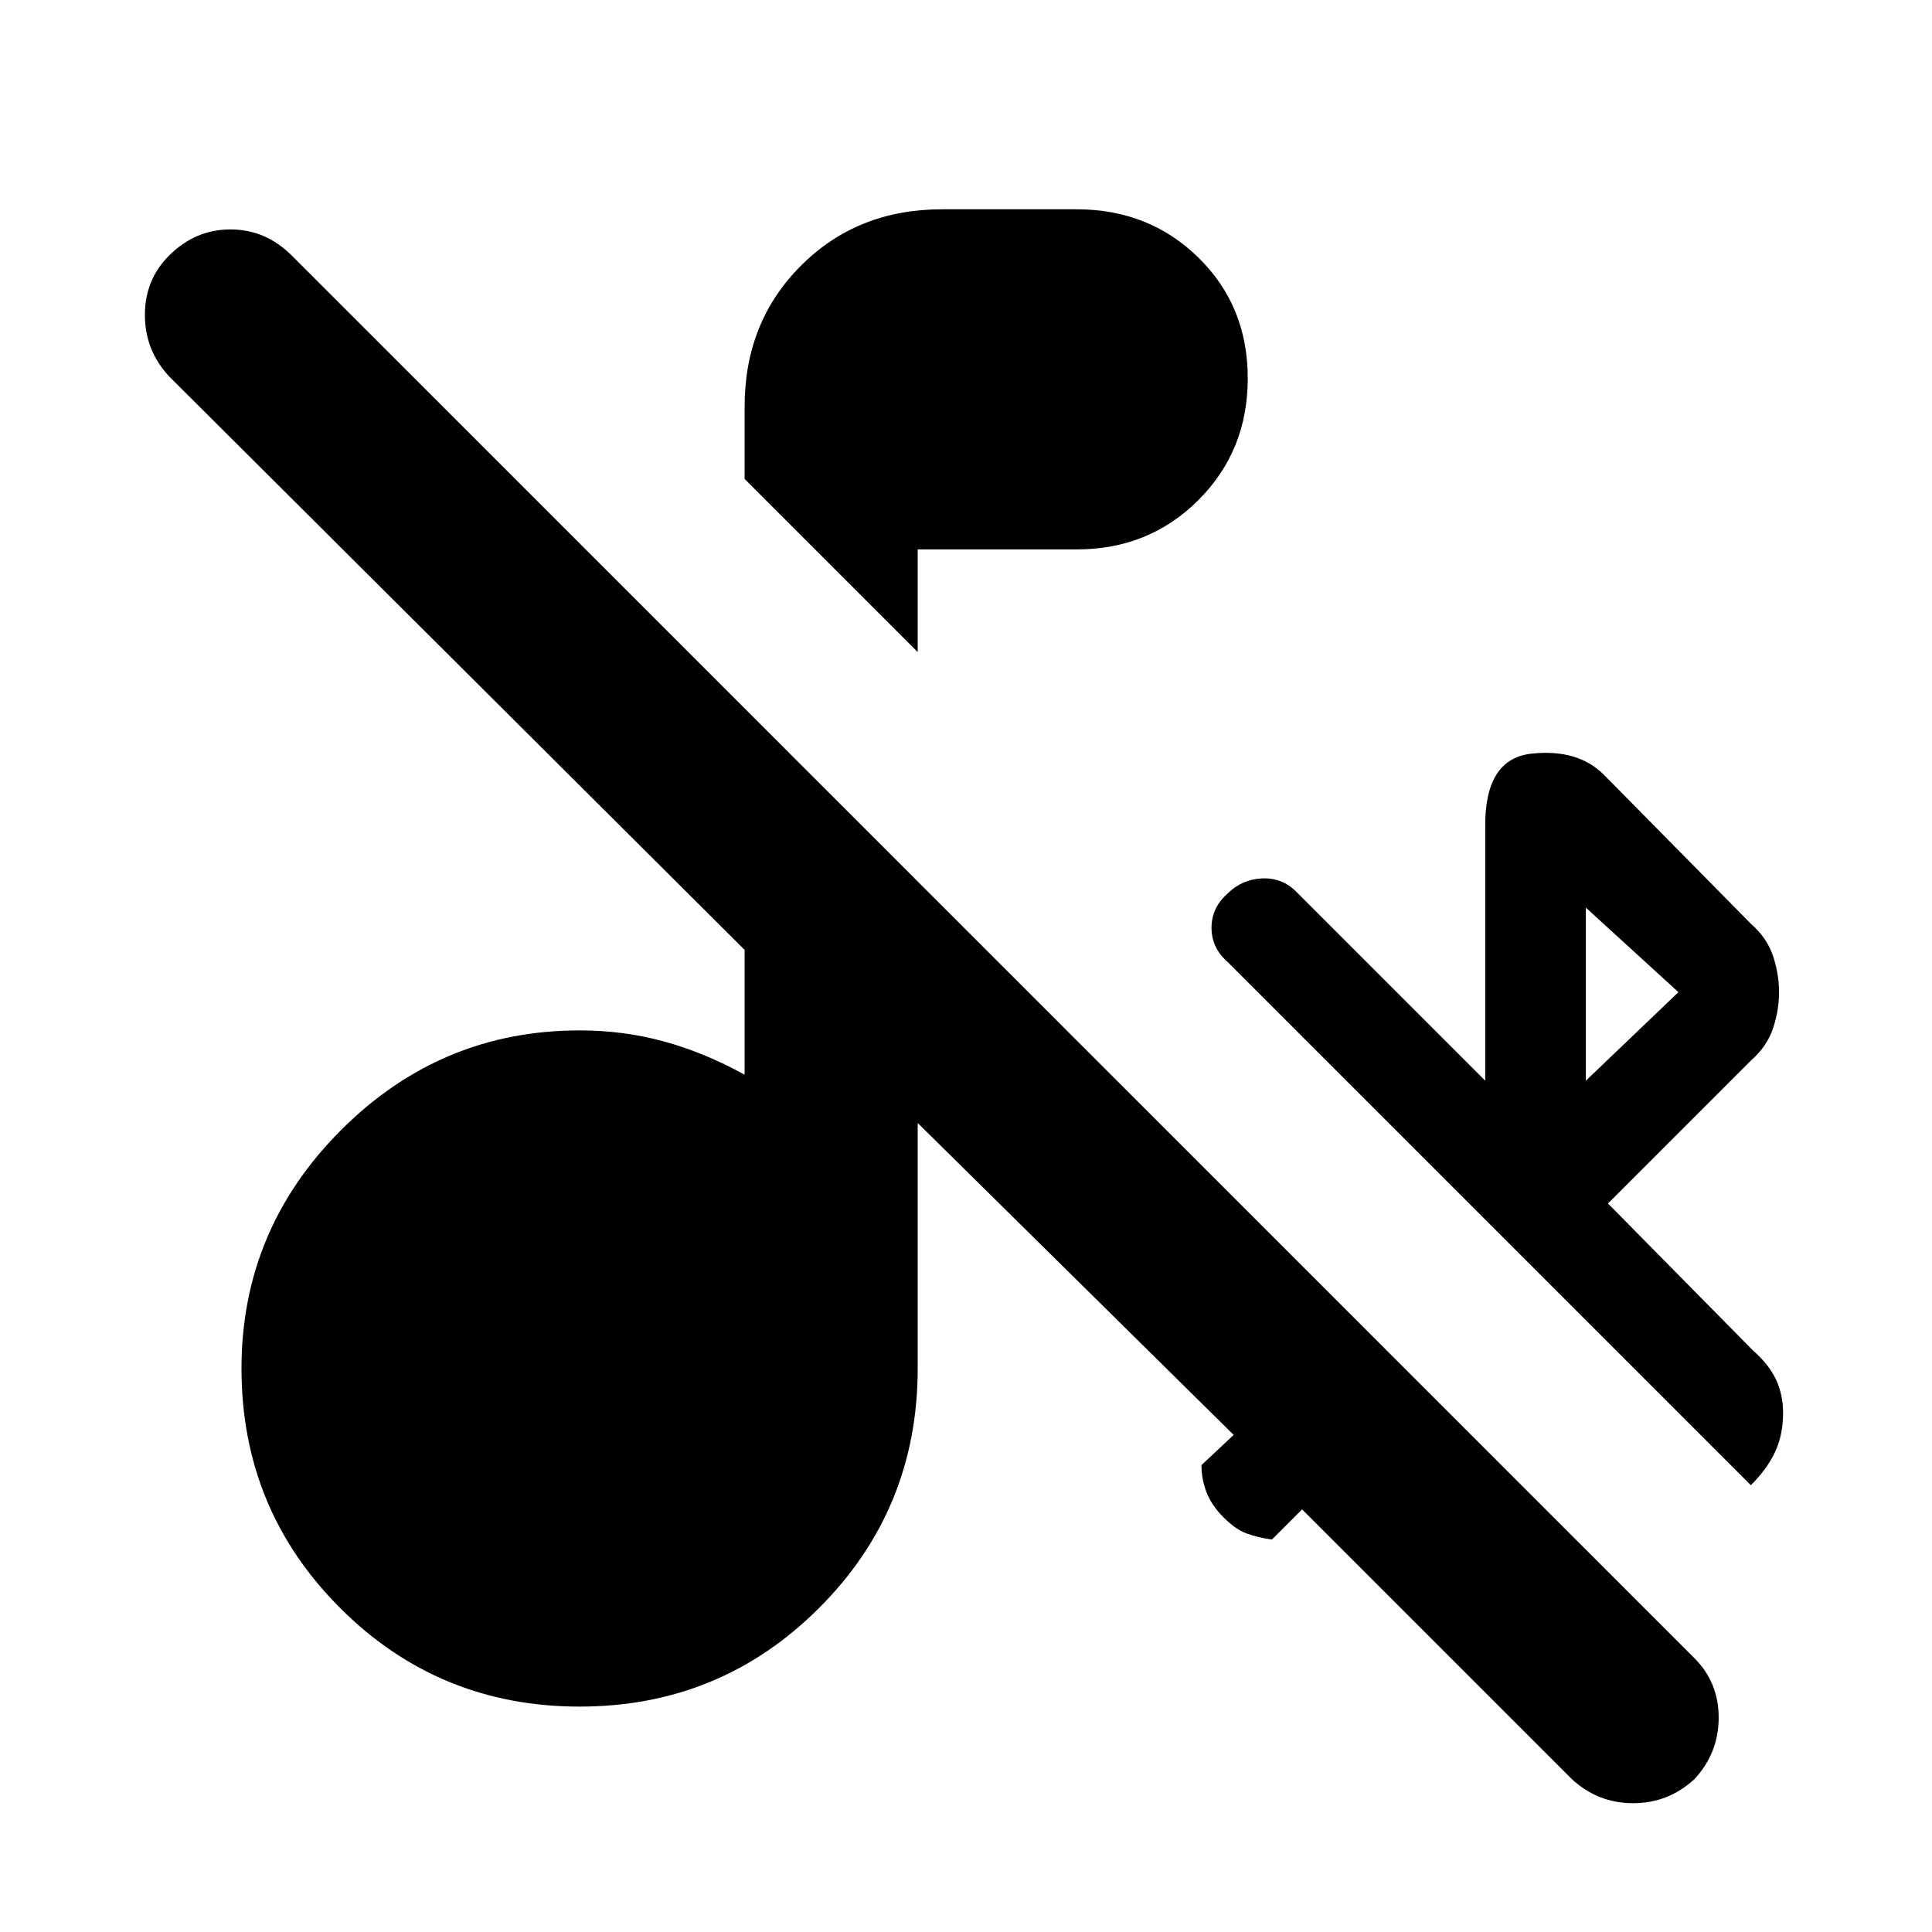 <svg xmlns="http://www.w3.org/2000/svg" height="24" width="24"><path d="M11.4 8.1 9.25 5.95V5.05Q9.25 4 9.95 3.3Q10.65 2.6 11.7 2.6H13.375Q14.275 2.6 14.887 3.2Q15.5 3.8 15.5 4.7Q15.5 5.6 14.887 6.212Q14.275 6.825 13.375 6.825H11.4ZM21.75 18.45 15.25 11.95Q15.05 11.775 15.05 11.525Q15.05 11.275 15.25 11.1Q15.425 10.925 15.675 10.912Q15.925 10.9 16.1 11.075L18.45 13.425V10.25Q18.45 9.425 19.025 9.362Q19.6 9.3 19.925 9.625L21.75 11.475Q21.95 11.65 22.025 11.875Q22.1 12.1 22.1 12.325Q22.1 12.55 22.025 12.775Q21.95 13 21.75 13.175L19.975 14.95L21.775 16.775Q21.975 16.95 22.062 17.137Q22.15 17.325 22.15 17.55Q22.15 17.825 22.05 18.038Q21.95 18.25 21.75 18.45ZM19.7 13.425 20.85 12.325 19.7 11.275ZM19.525 22.1 16.175 18.75 15.8 19.125Q15.625 19.1 15.488 19.05Q15.35 19 15.2 18.85Q15.05 18.7 14.988 18.538Q14.925 18.375 14.925 18.2L15.325 17.825L11.4 13.95V17Q11.4 18.75 10.175 19.975Q8.95 21.2 7.2 21.2Q5.45 21.2 4.225 19.975Q3 18.75 3 17Q3 15.275 4.238 14.037Q5.475 12.8 7.2 12.8Q7.75 12.8 8.25 12.938Q8.75 13.075 9.25 13.35V11.8L2.1 4.675Q1.8 4.35 1.8 3.912Q1.8 3.475 2.1 3.175Q2.425 2.85 2.863 2.85Q3.3 2.85 3.625 3.175L21.05 20.6Q21.35 20.9 21.35 21.337Q21.35 21.775 21.05 22.1Q20.725 22.4 20.288 22.4Q19.85 22.4 19.525 22.1Z"/></svg>